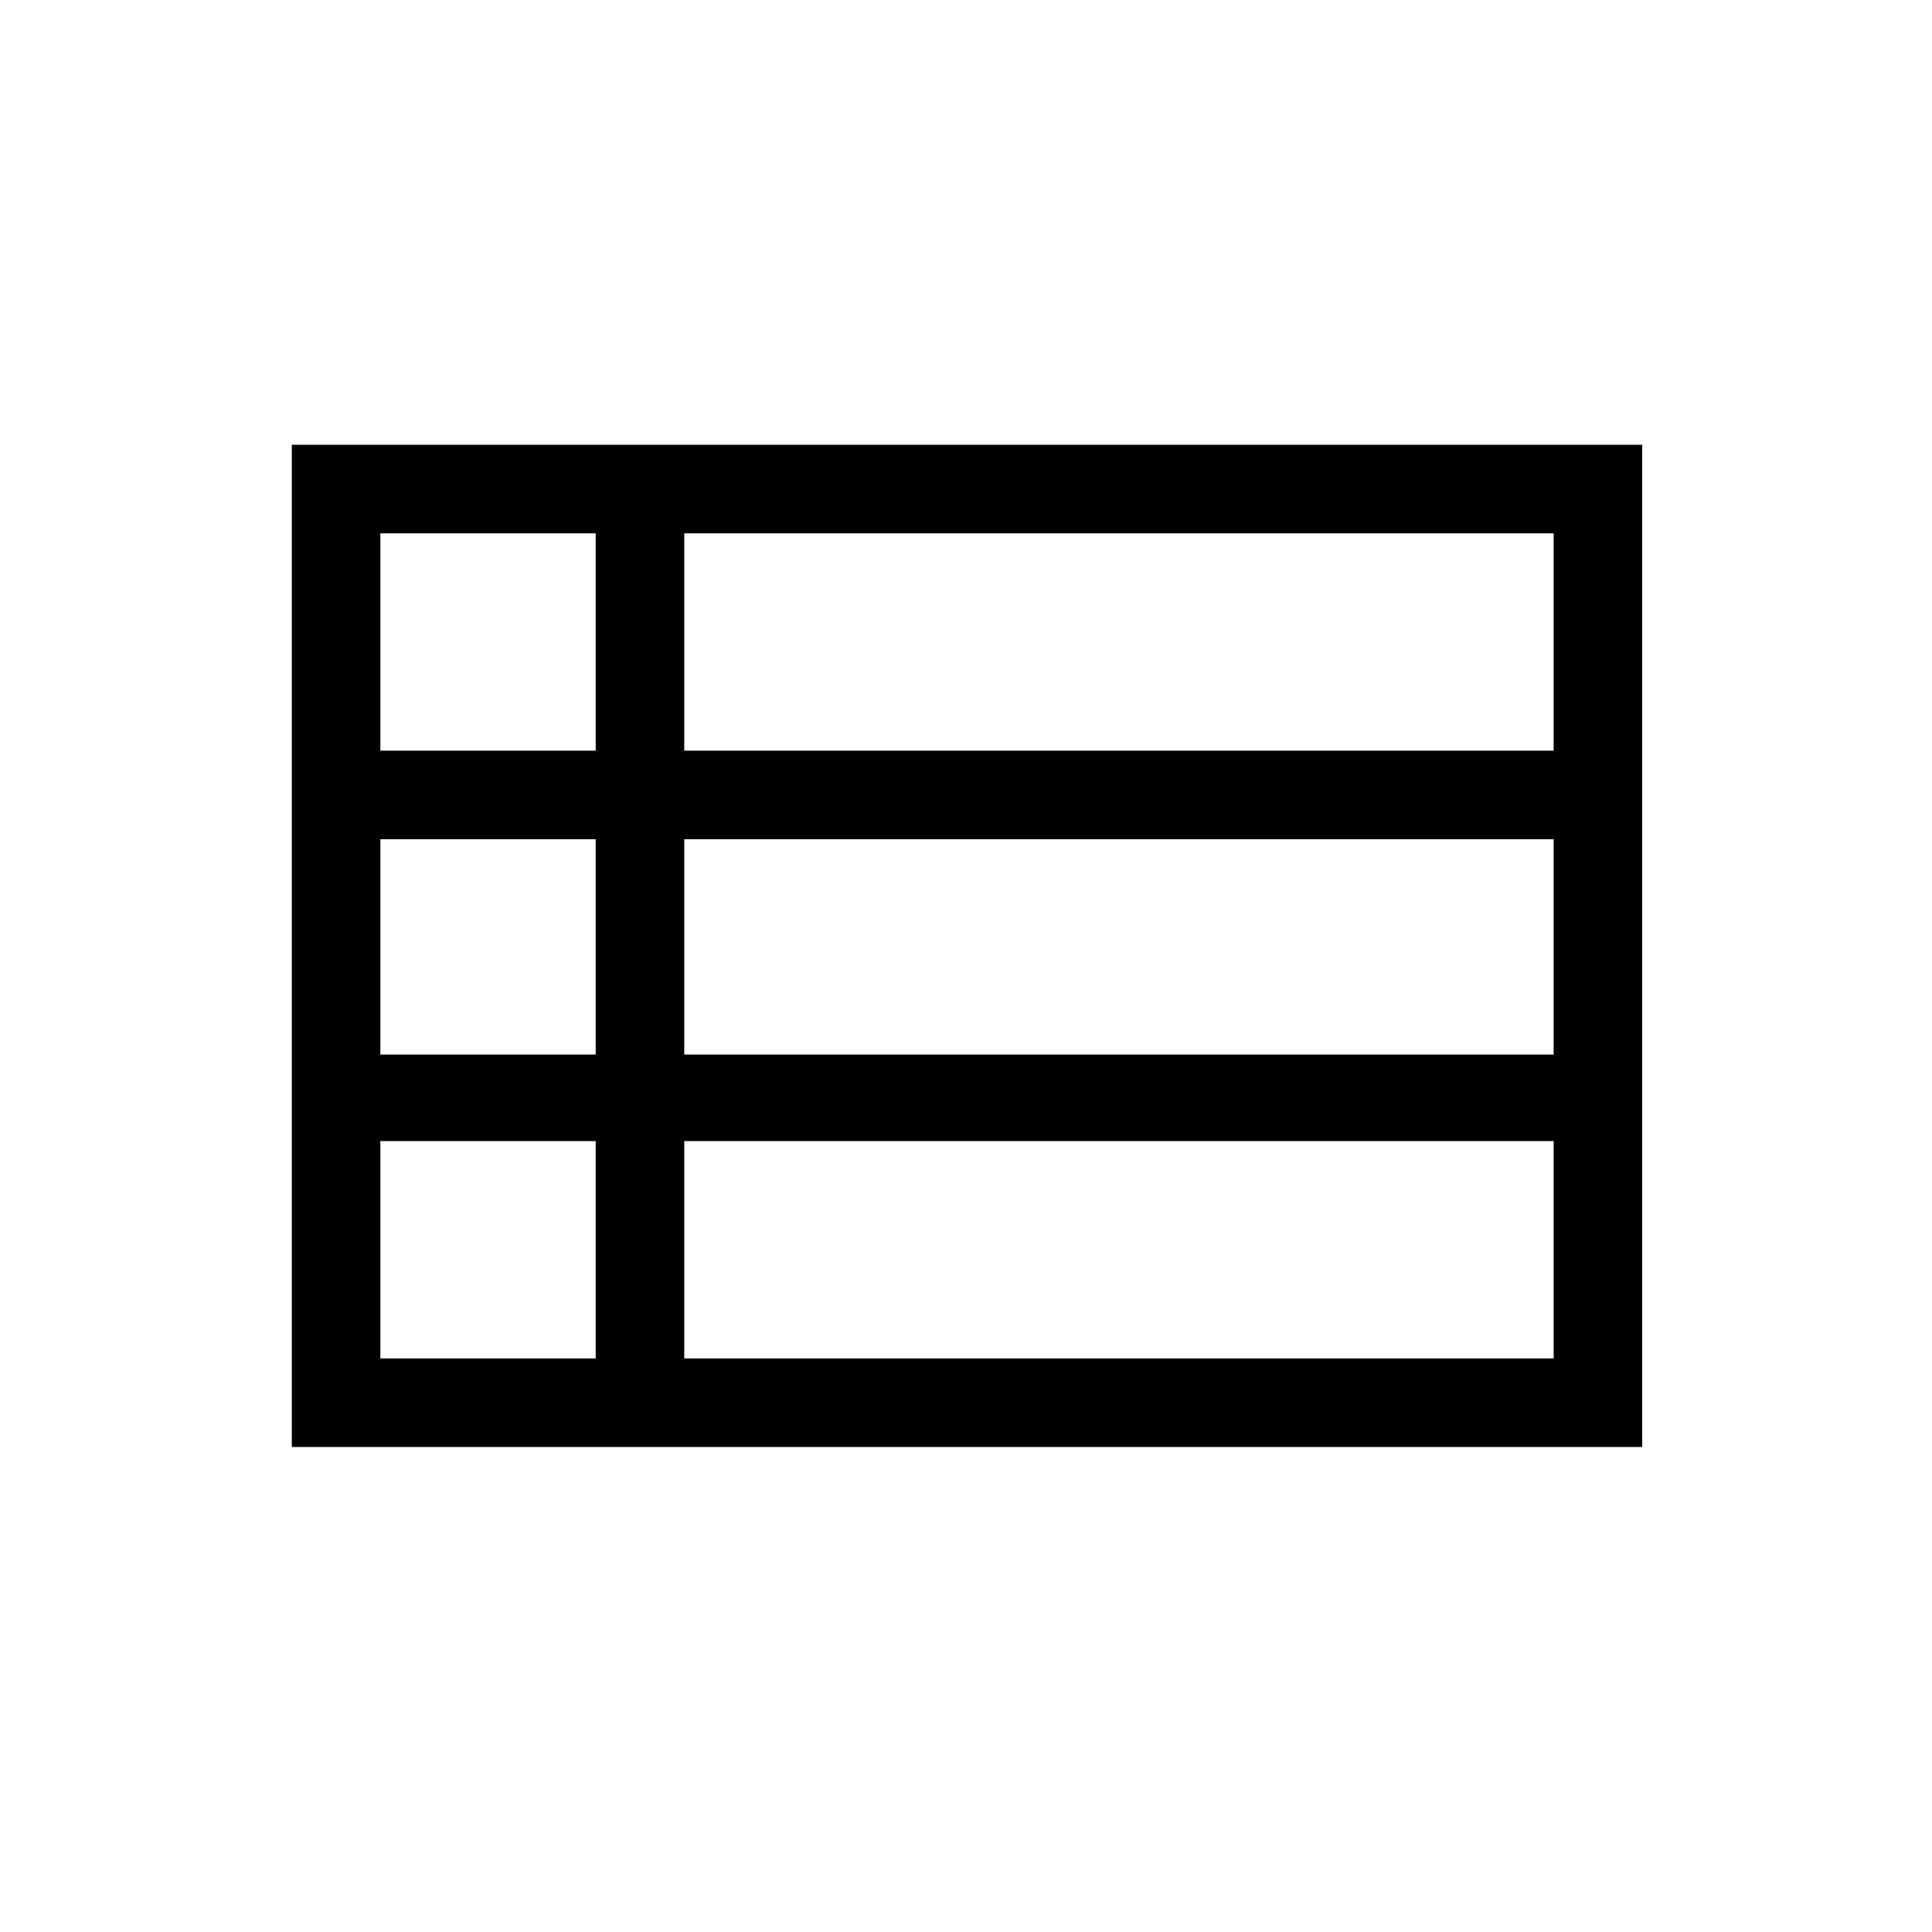 <svg xmlns="http://www.w3.org/2000/svg" height="48" width="48"><path d="M7.25 35.95v-24.9H40.8v24.9Zm2.2-17.3h5.35v-5.4H9.45Zm7.55 0h21.6v-5.4H17Zm0 7.55h21.6v-5.35H17Zm0 7.55h21.6v-5.4H17Zm-7.55 0h5.35v-5.4H9.45Zm0-7.55h5.35v-5.35H9.45Z"/></svg>